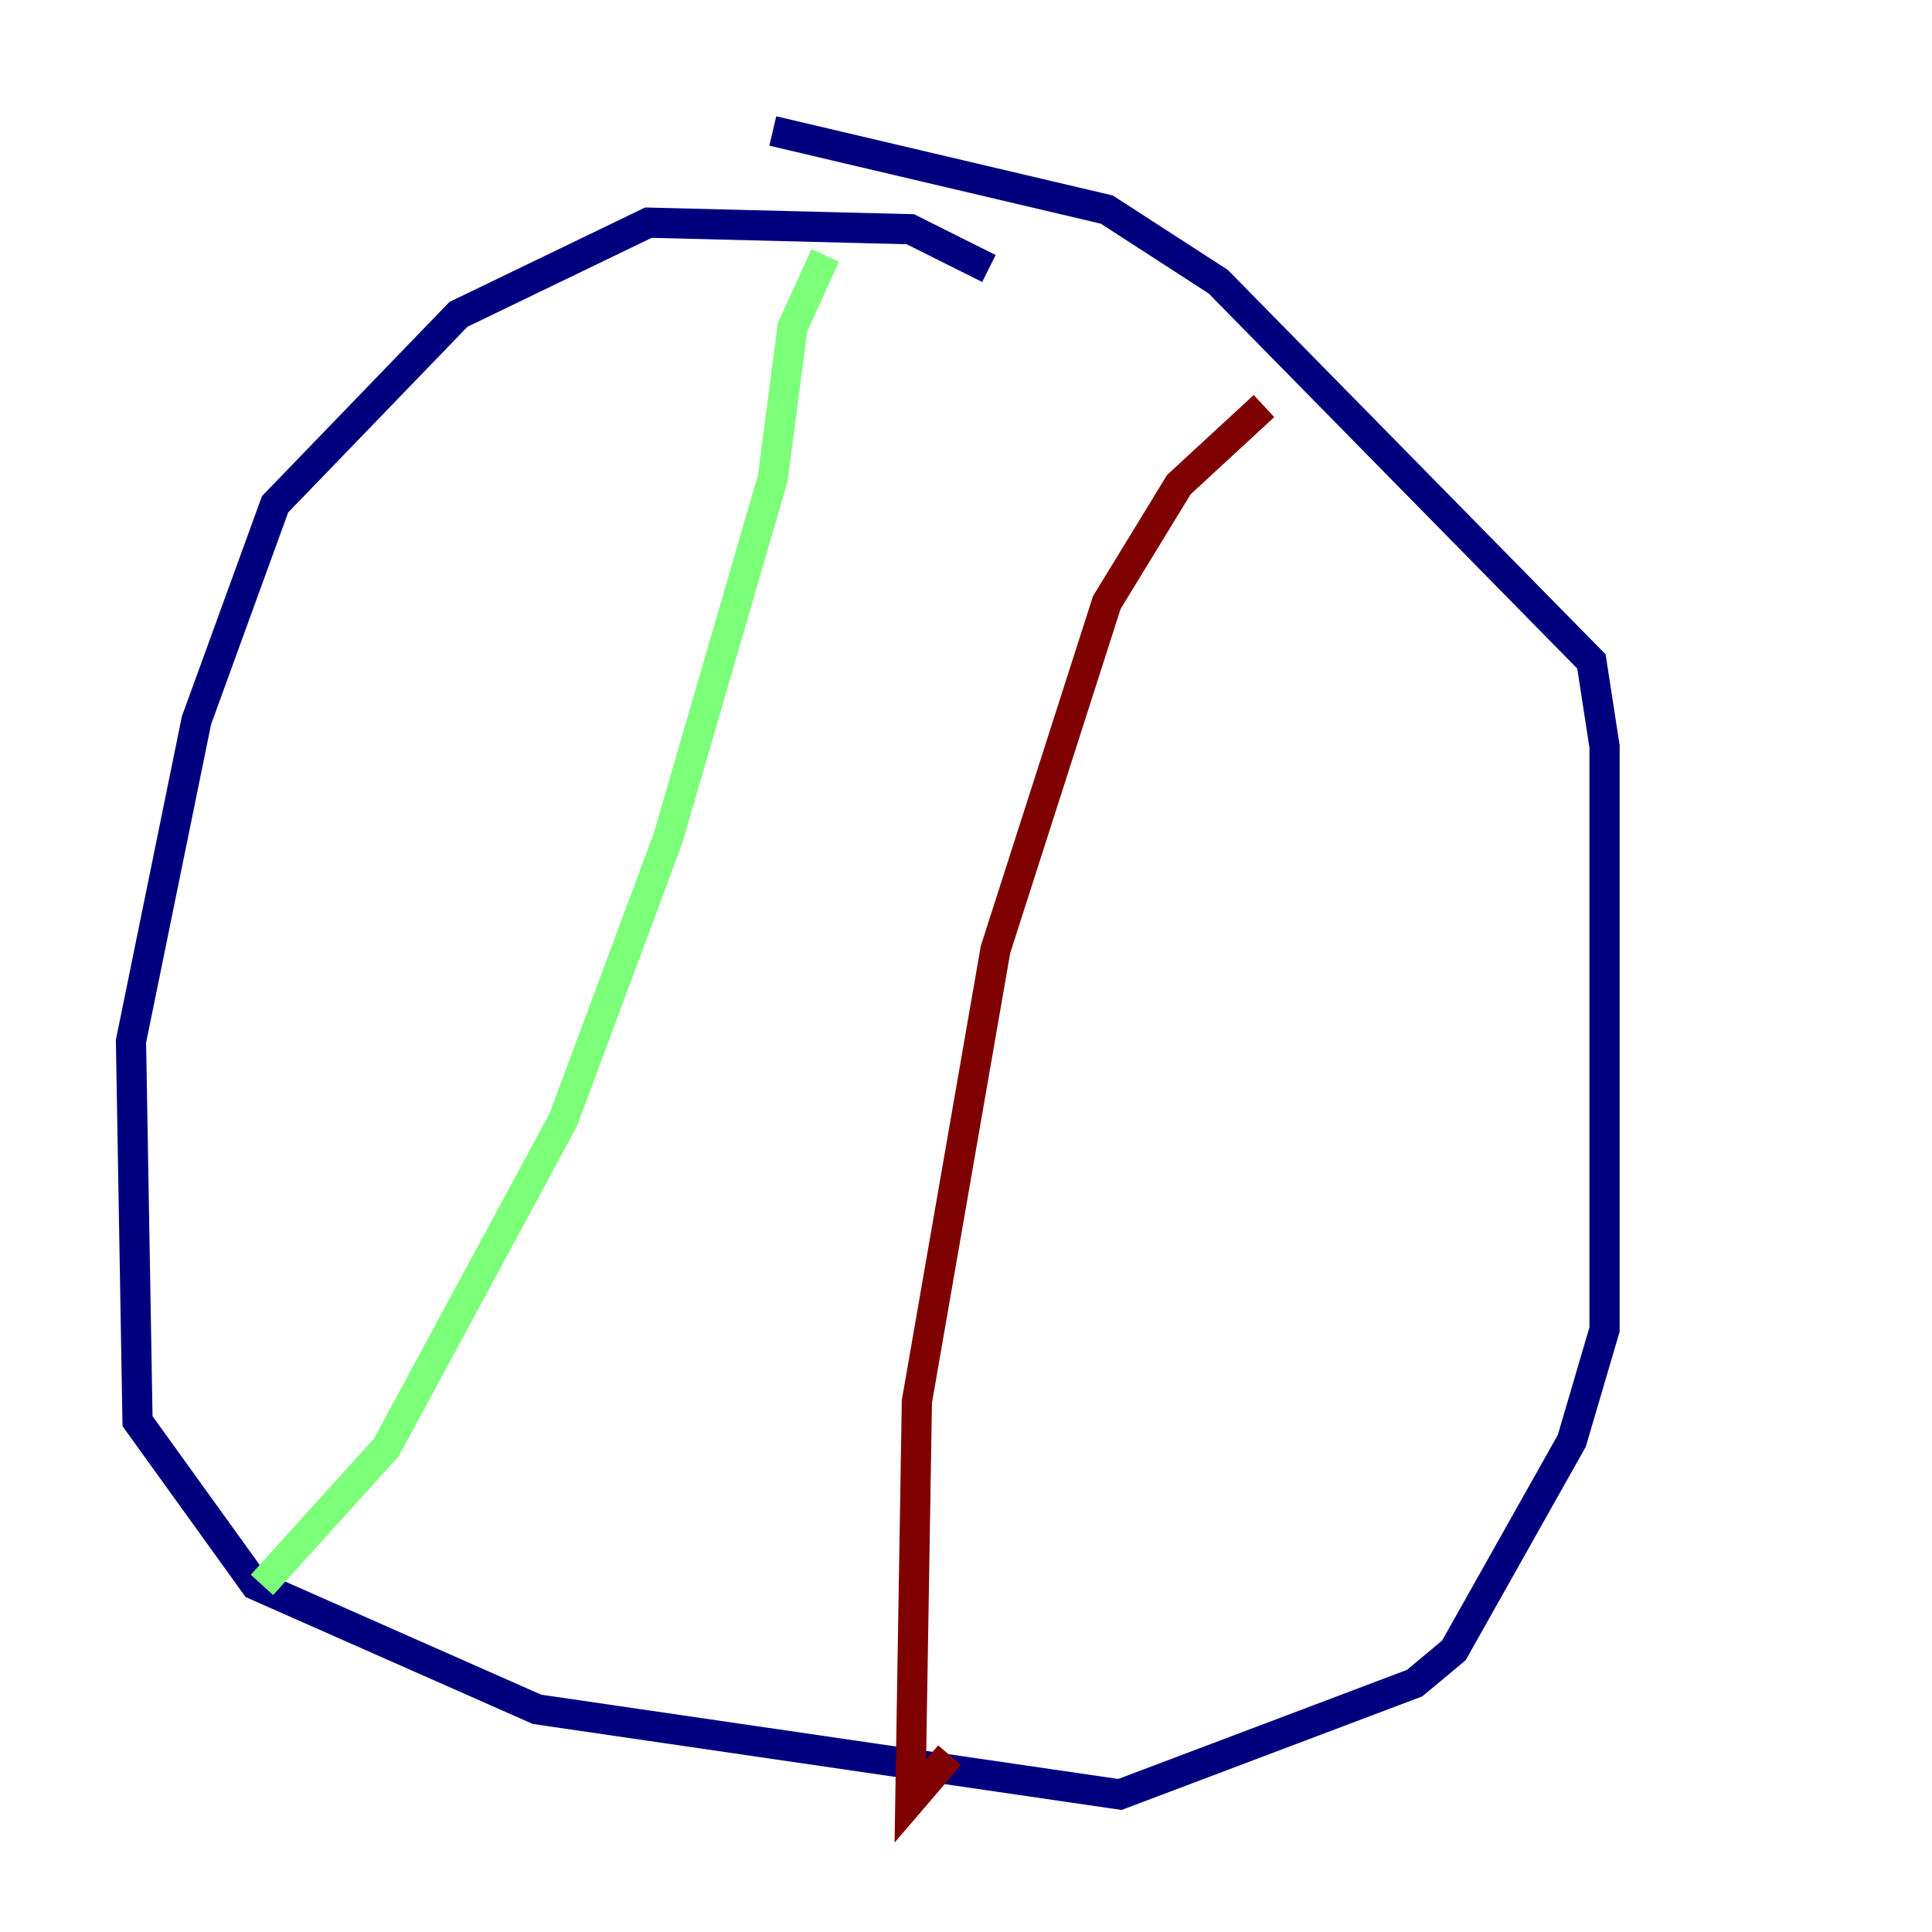<?xml version="1.0" encoding="utf-8" ?>
<svg baseProfile="tiny" height="128" version="1.2" viewBox="0,0,128,128" width="128" xmlns="http://www.w3.org/2000/svg" xmlns:ev="http://www.w3.org/2001/xml-events" xmlns:xlink="http://www.w3.org/1999/xlink"><defs /><polyline fill="none" points="65.519,17.79 60.312,15.186 42.956,14.752 30.373,20.827 18.224,33.41 13.017,47.729 8.678,68.99 9.112,94.156 16.922,105.003 35.58,113.248 74.197,118.888 93.722,111.512 96.325,109.342 104.136,95.458 106.305,88.081 106.305,49.464 105.437,43.824 80.705,18.658 73.329,13.885 51.2,8.678" stroke="#00007f" stroke-width="2" /><polyline fill="none" points="54.671,16.922 52.502,21.695 51.2,31.675 44.258,55.539 37.315,74.197 25.6,95.891 17.356,105.003" stroke="#7cff79" stroke-width="2" /><polyline fill="none" points="83.742,26.902 78.102,32.108 73.329,39.919 65.953,62.915 60.746,92.854 60.312,119.322 62.915,116.285" stroke="#7f0000" stroke-width="2" /></svg>